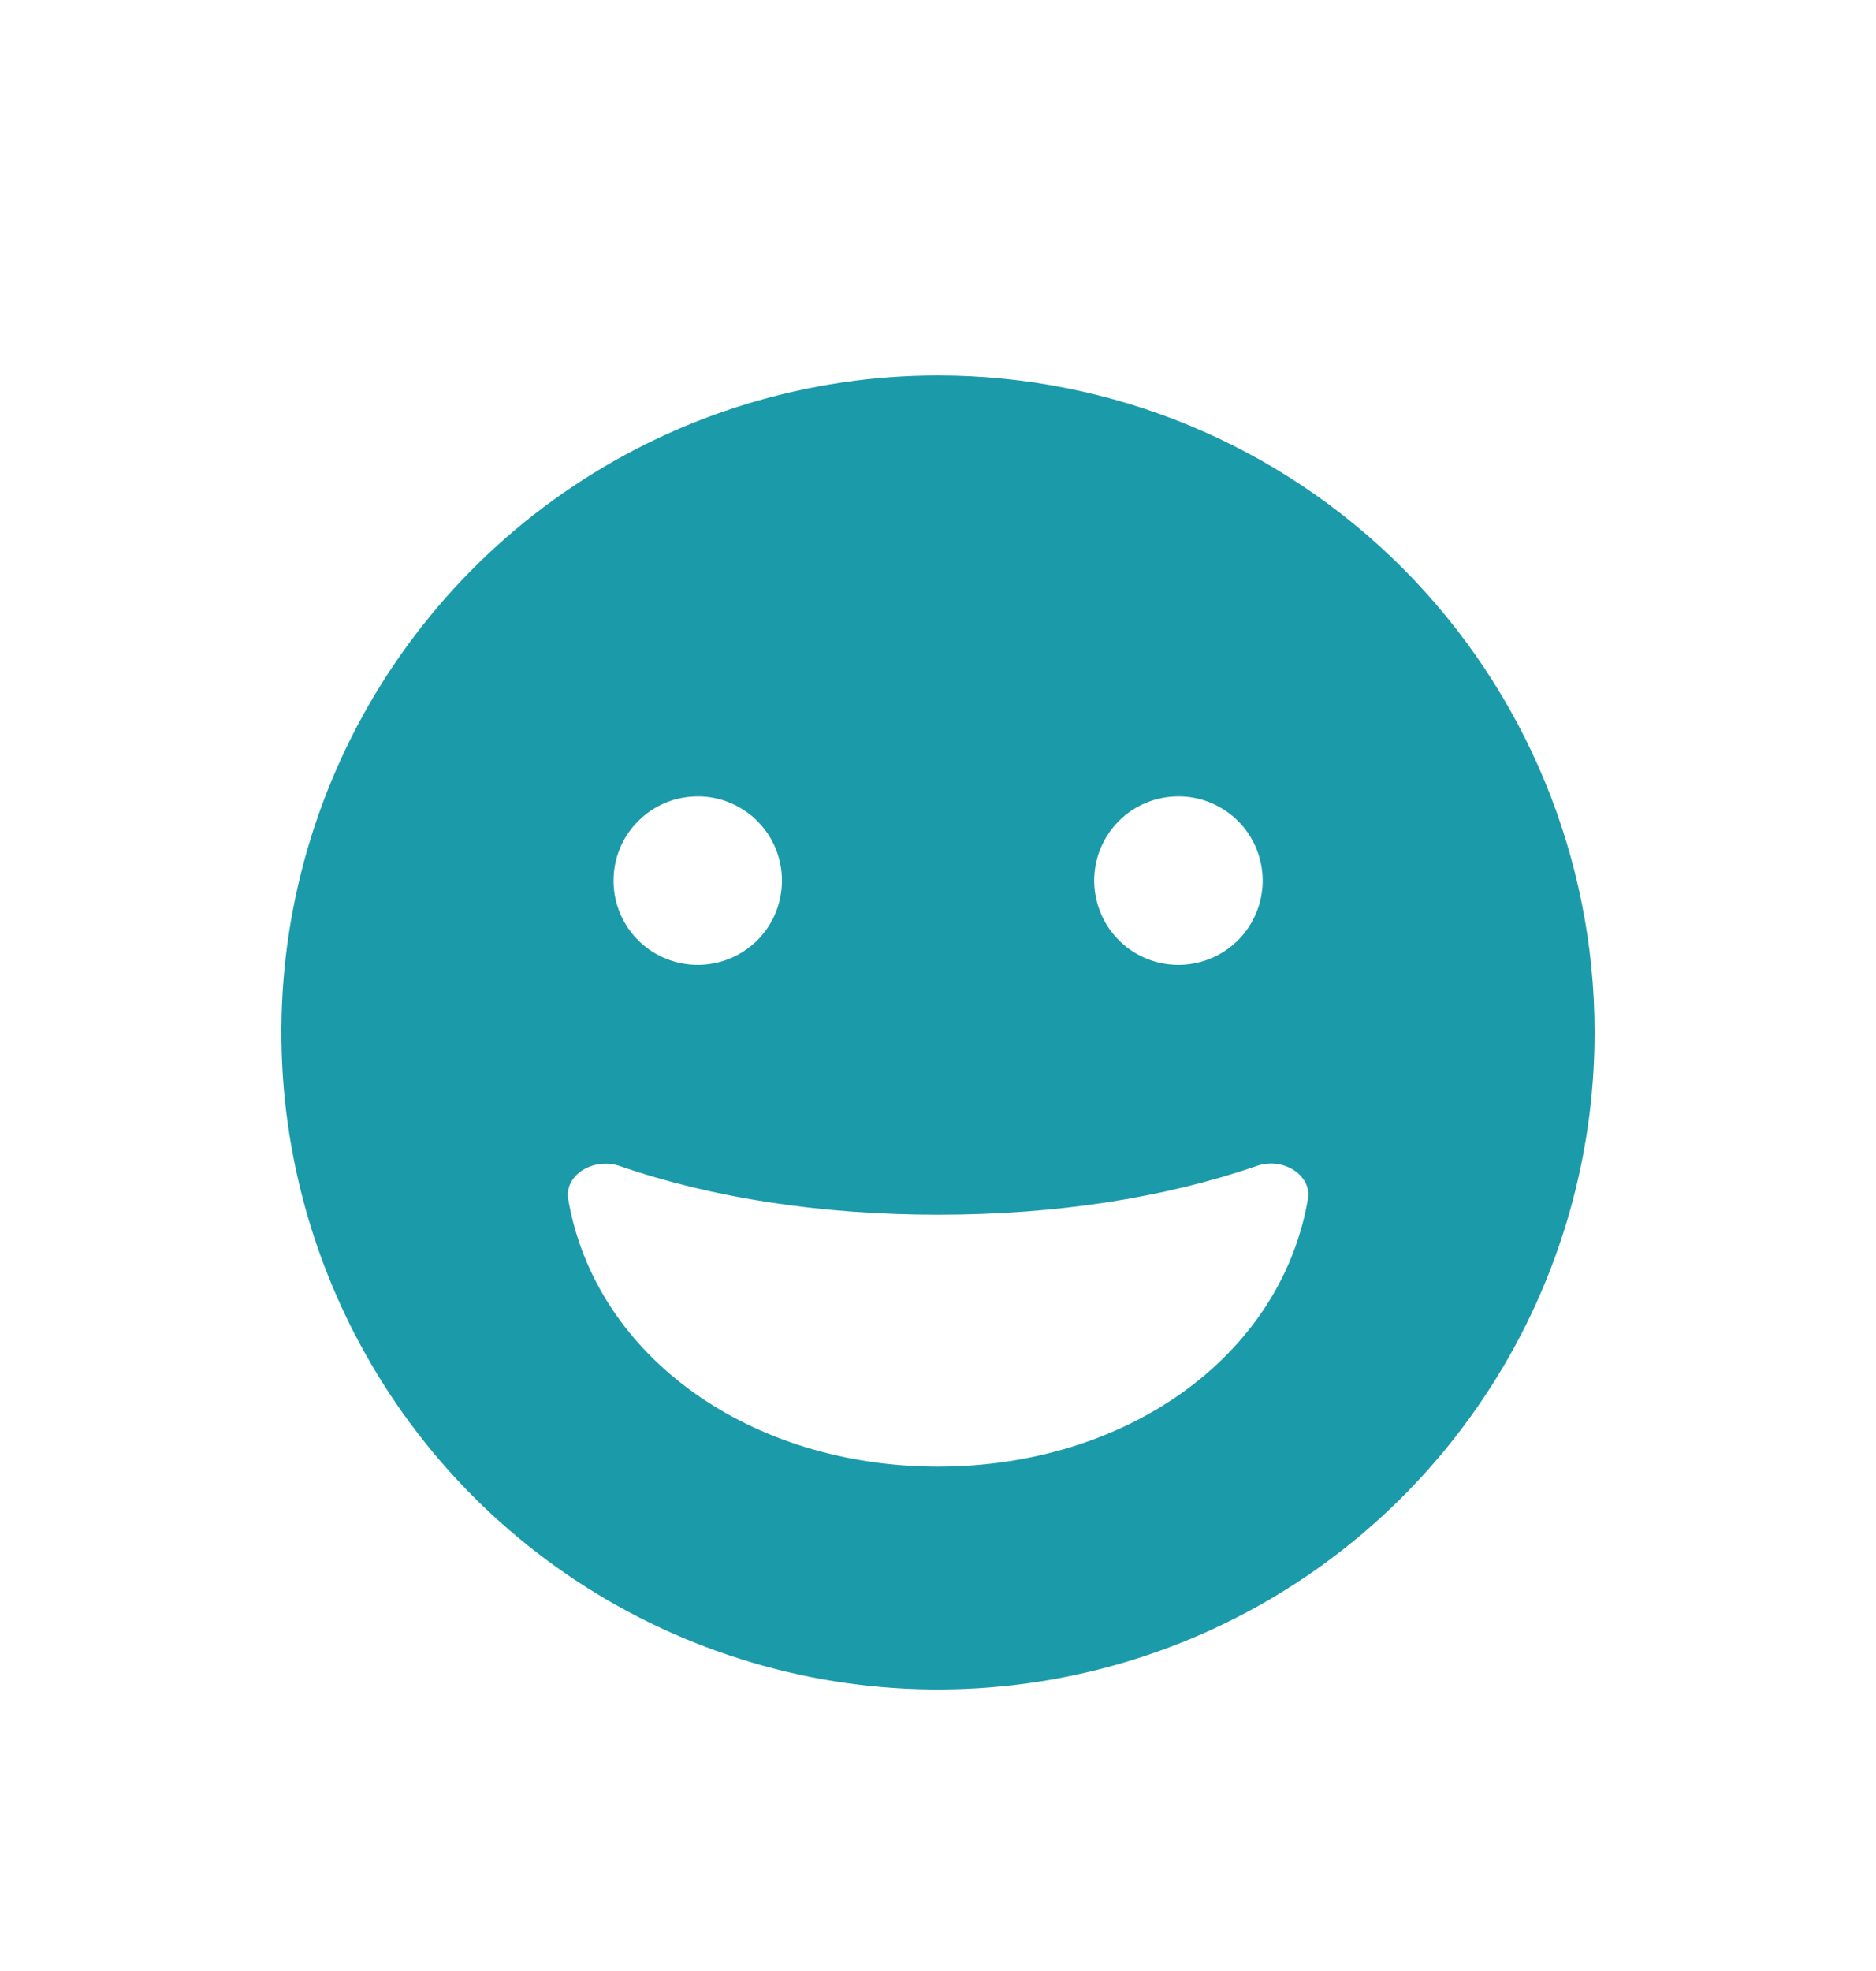 <svg width="20" height="21" viewBox="0 0 20 21" fill="none" xmlns="http://www.w3.org/2000/svg">
<g id="Frame">
<g id="Group">
<path id="Layer 2" d="M10 4C8.616 4 7.262 4.411 6.111 5.18C4.96 5.949 4.063 7.042 3.533 8.321C3.003 9.6 2.864 11.008 3.135 12.366C3.405 13.723 4.071 14.971 5.05 15.95C6.029 16.929 7.277 17.595 8.634 17.866C9.992 18.136 11.4 17.997 12.679 17.467C13.958 16.937 15.051 16.04 15.82 14.889C16.59 13.738 17 12.384 17 11C17 9.143 16.262 7.363 14.95 6.05C13.637 4.737 11.857 4 10 4ZM12.562 8.485C12.74 8.484 12.914 8.537 13.062 8.636C13.21 8.734 13.325 8.874 13.393 9.039C13.461 9.203 13.479 9.383 13.444 9.558C13.409 9.732 13.324 9.892 13.198 10.018C13.073 10.143 12.912 10.229 12.738 10.263C12.564 10.298 12.383 10.28 12.219 10.212C12.055 10.144 11.915 10.029 11.816 9.881C11.718 9.733 11.665 9.559 11.665 9.382C11.665 9.144 11.76 8.916 11.928 8.747C12.096 8.579 12.324 8.485 12.562 8.485ZM7.438 8.485C7.615 8.484 7.789 8.537 7.937 8.636C8.085 8.734 8.2 8.874 8.268 9.039C8.336 9.203 8.354 9.383 8.319 9.558C8.285 9.732 8.199 9.892 8.074 10.018C7.948 10.143 7.788 10.229 7.614 10.263C7.439 10.298 7.259 10.28 7.094 10.212C6.93 10.144 6.79 10.029 6.691 9.881C6.593 9.733 6.54 9.559 6.541 9.382C6.541 9.144 6.635 8.916 6.804 8.748C6.972 8.579 7.2 8.485 7.438 8.485ZM13.942 12.785C13.648 14.462 11.995 15.626 10 15.626C8.005 15.626 6.353 14.462 6.059 12.785C6.056 12.768 6.054 12.751 6.053 12.733C6.053 12.491 6.348 12.335 6.606 12.423C7.601 12.767 8.761 12.942 10.001 12.942C11.241 12.942 12.401 12.767 13.396 12.423C13.653 12.331 13.949 12.49 13.949 12.733C13.948 12.751 13.946 12.768 13.942 12.785Z" fill="#1B9AAA"/>
</g>
</g>
</svg>
